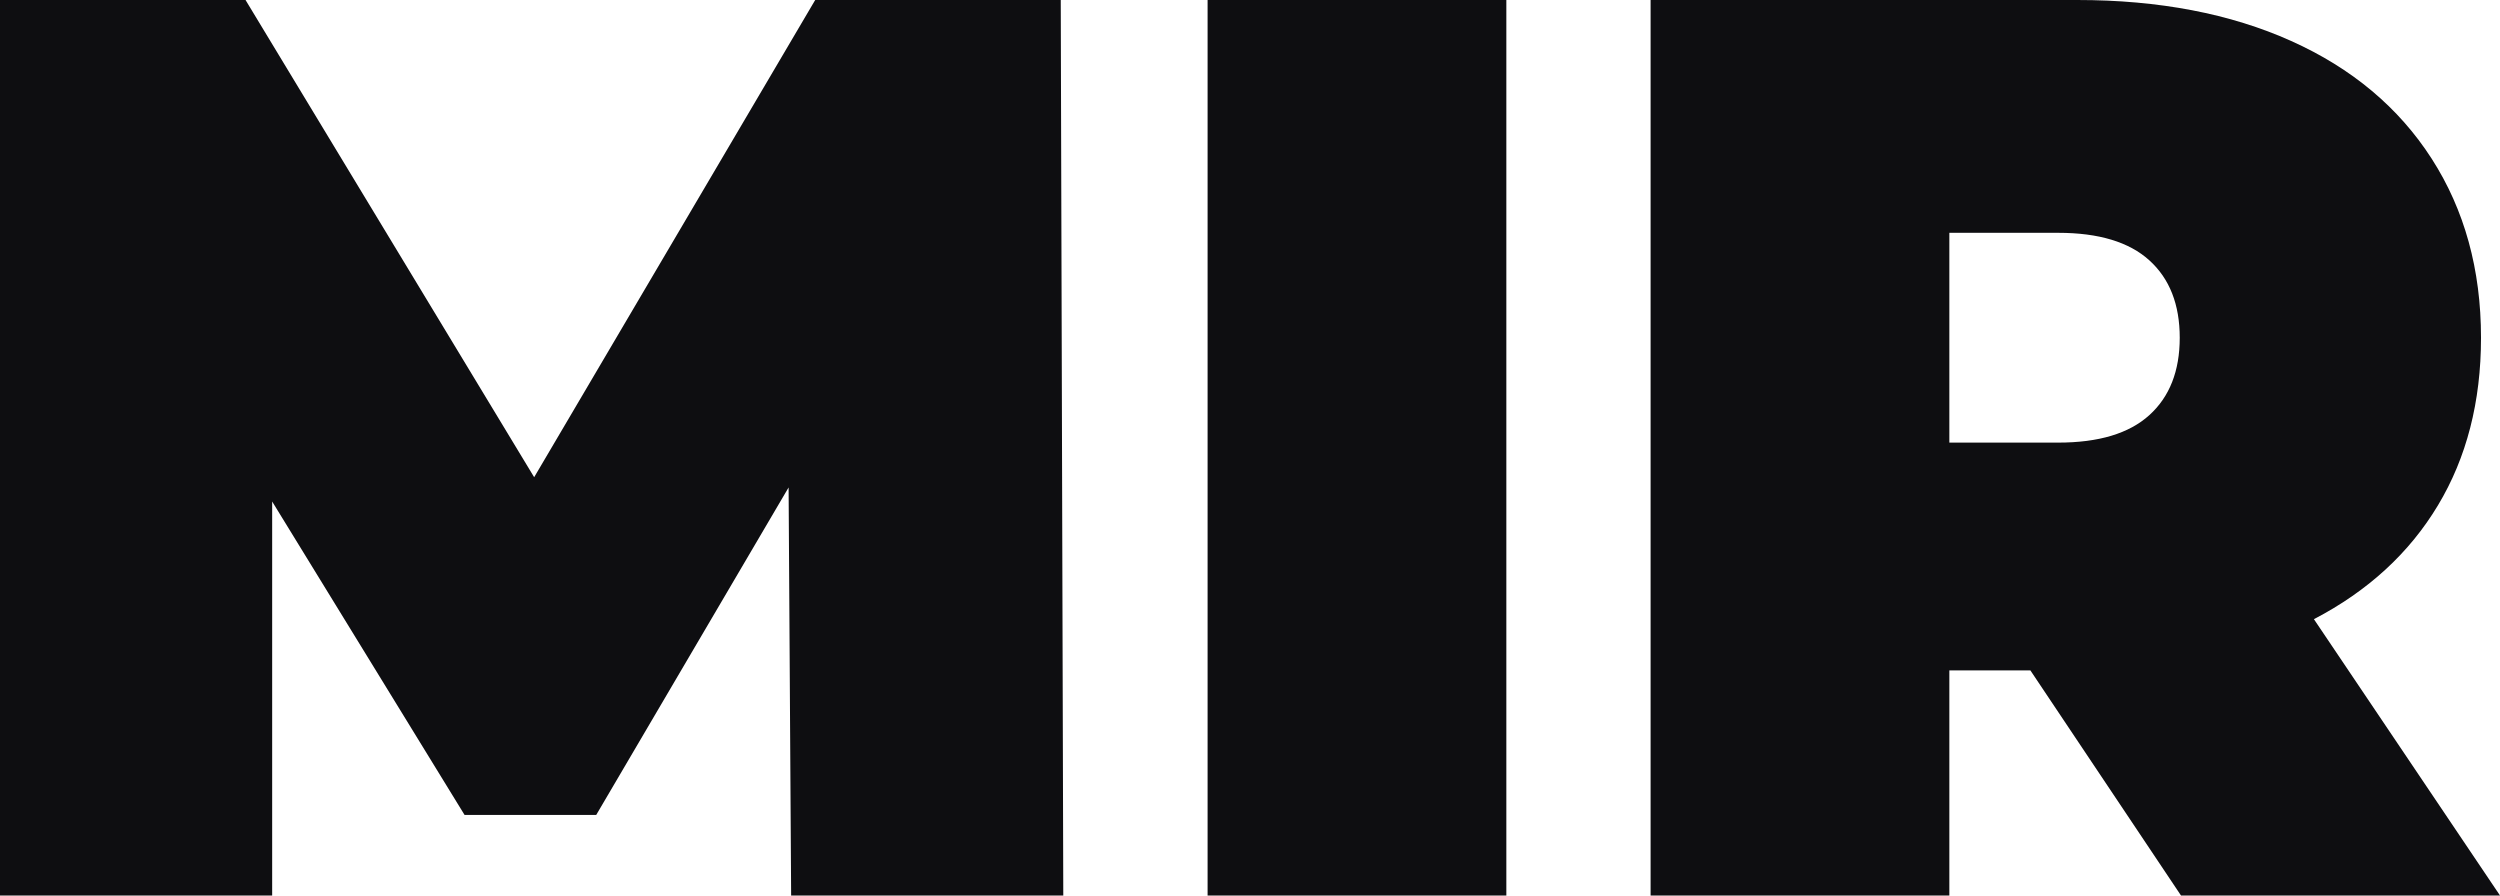 <svg width="134" height="48" viewBox="0 0 134 48" fill="none" xmlns="http://www.w3.org/2000/svg">
<path d="M43.694 0.001L28.631 25.578L13.161 0.001H0V48H14.588V26.881L24.901 43.681H31.957L42.269 26.127L42.405 48H56.992L56.856 0.001H43.694Z" fill="#0E0E11"/>
<path d="M64.727 47.999H80.74V0H64.727V47.999Z" fill="#0E0E11"/>
<path fill-rule="evenodd" clip-rule="evenodd" d="M108.828 35.932H104.485V47.999H88.472V0H111.338C115.725 0 119.548 0.733 122.804 2.195C126.062 3.658 128.571 5.76 130.336 8.503C132.099 11.245 132.982 14.446 132.982 18.104C132.982 21.532 132.212 24.527 130.675 27.085C129.137 29.646 126.92 31.68 124.026 33.188L134 47.999H116.901L108.828 35.932ZM110.321 12.479H104.485V23.724H110.321C112.491 23.724 114.12 23.234 115.205 22.251C116.291 21.268 116.834 19.885 116.834 18.103C116.834 16.32 116.291 14.936 115.205 13.954C114.12 12.971 112.491 12.479 110.321 12.479Z" fill="#0E0E11"/>
</svg>
